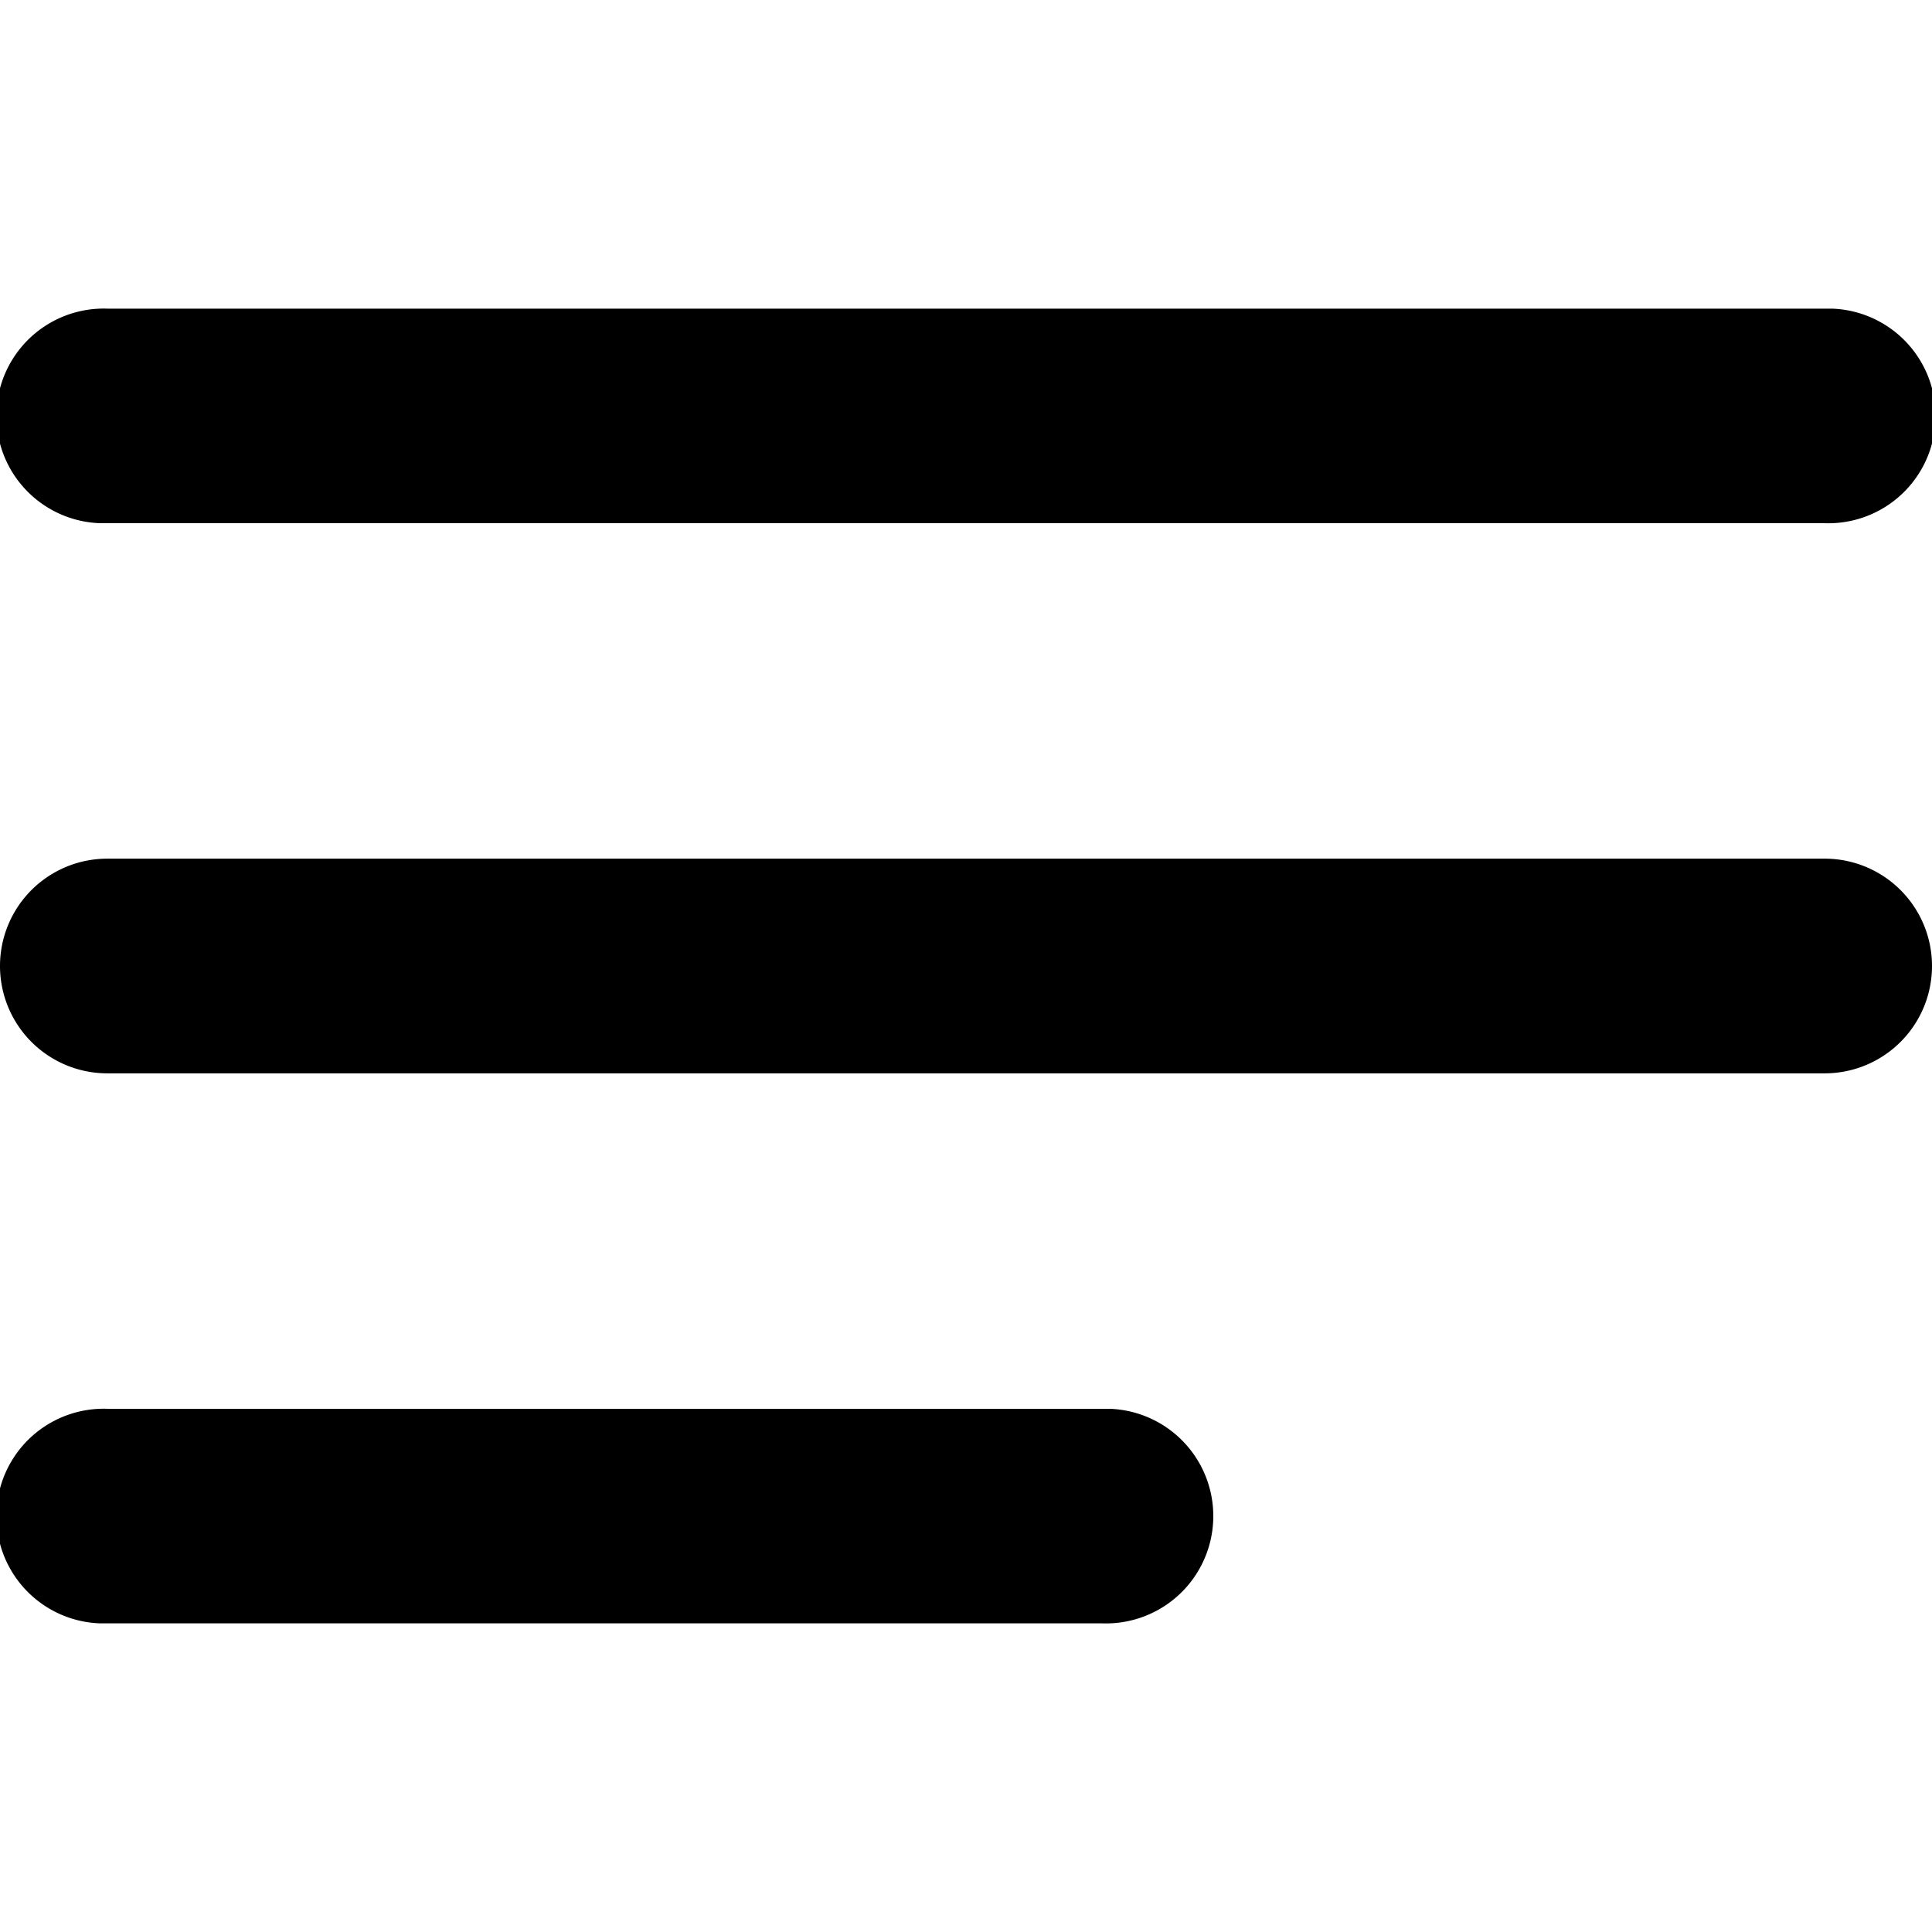 <svg xmlns="http://www.w3.org/2000/svg" viewBox="0 0 16 16"><path d="M.889,2.556a.889.889,0,0,0-.06,1.777H15.111a.889.889,0,0,0,.06-1.777H.889Z"/><path d="M0,8a.889.889,0,0,1,.889-.889H15.111a.889.889,0,0,1,0,1.778H.889A.889.889,0,0,1,0,8Z"/><path d="M.889,11.667a.889.889,0,0,0-.06,1.777h8.3a.889.889,0,0,0,.06-1.777H.889Z"/></svg>